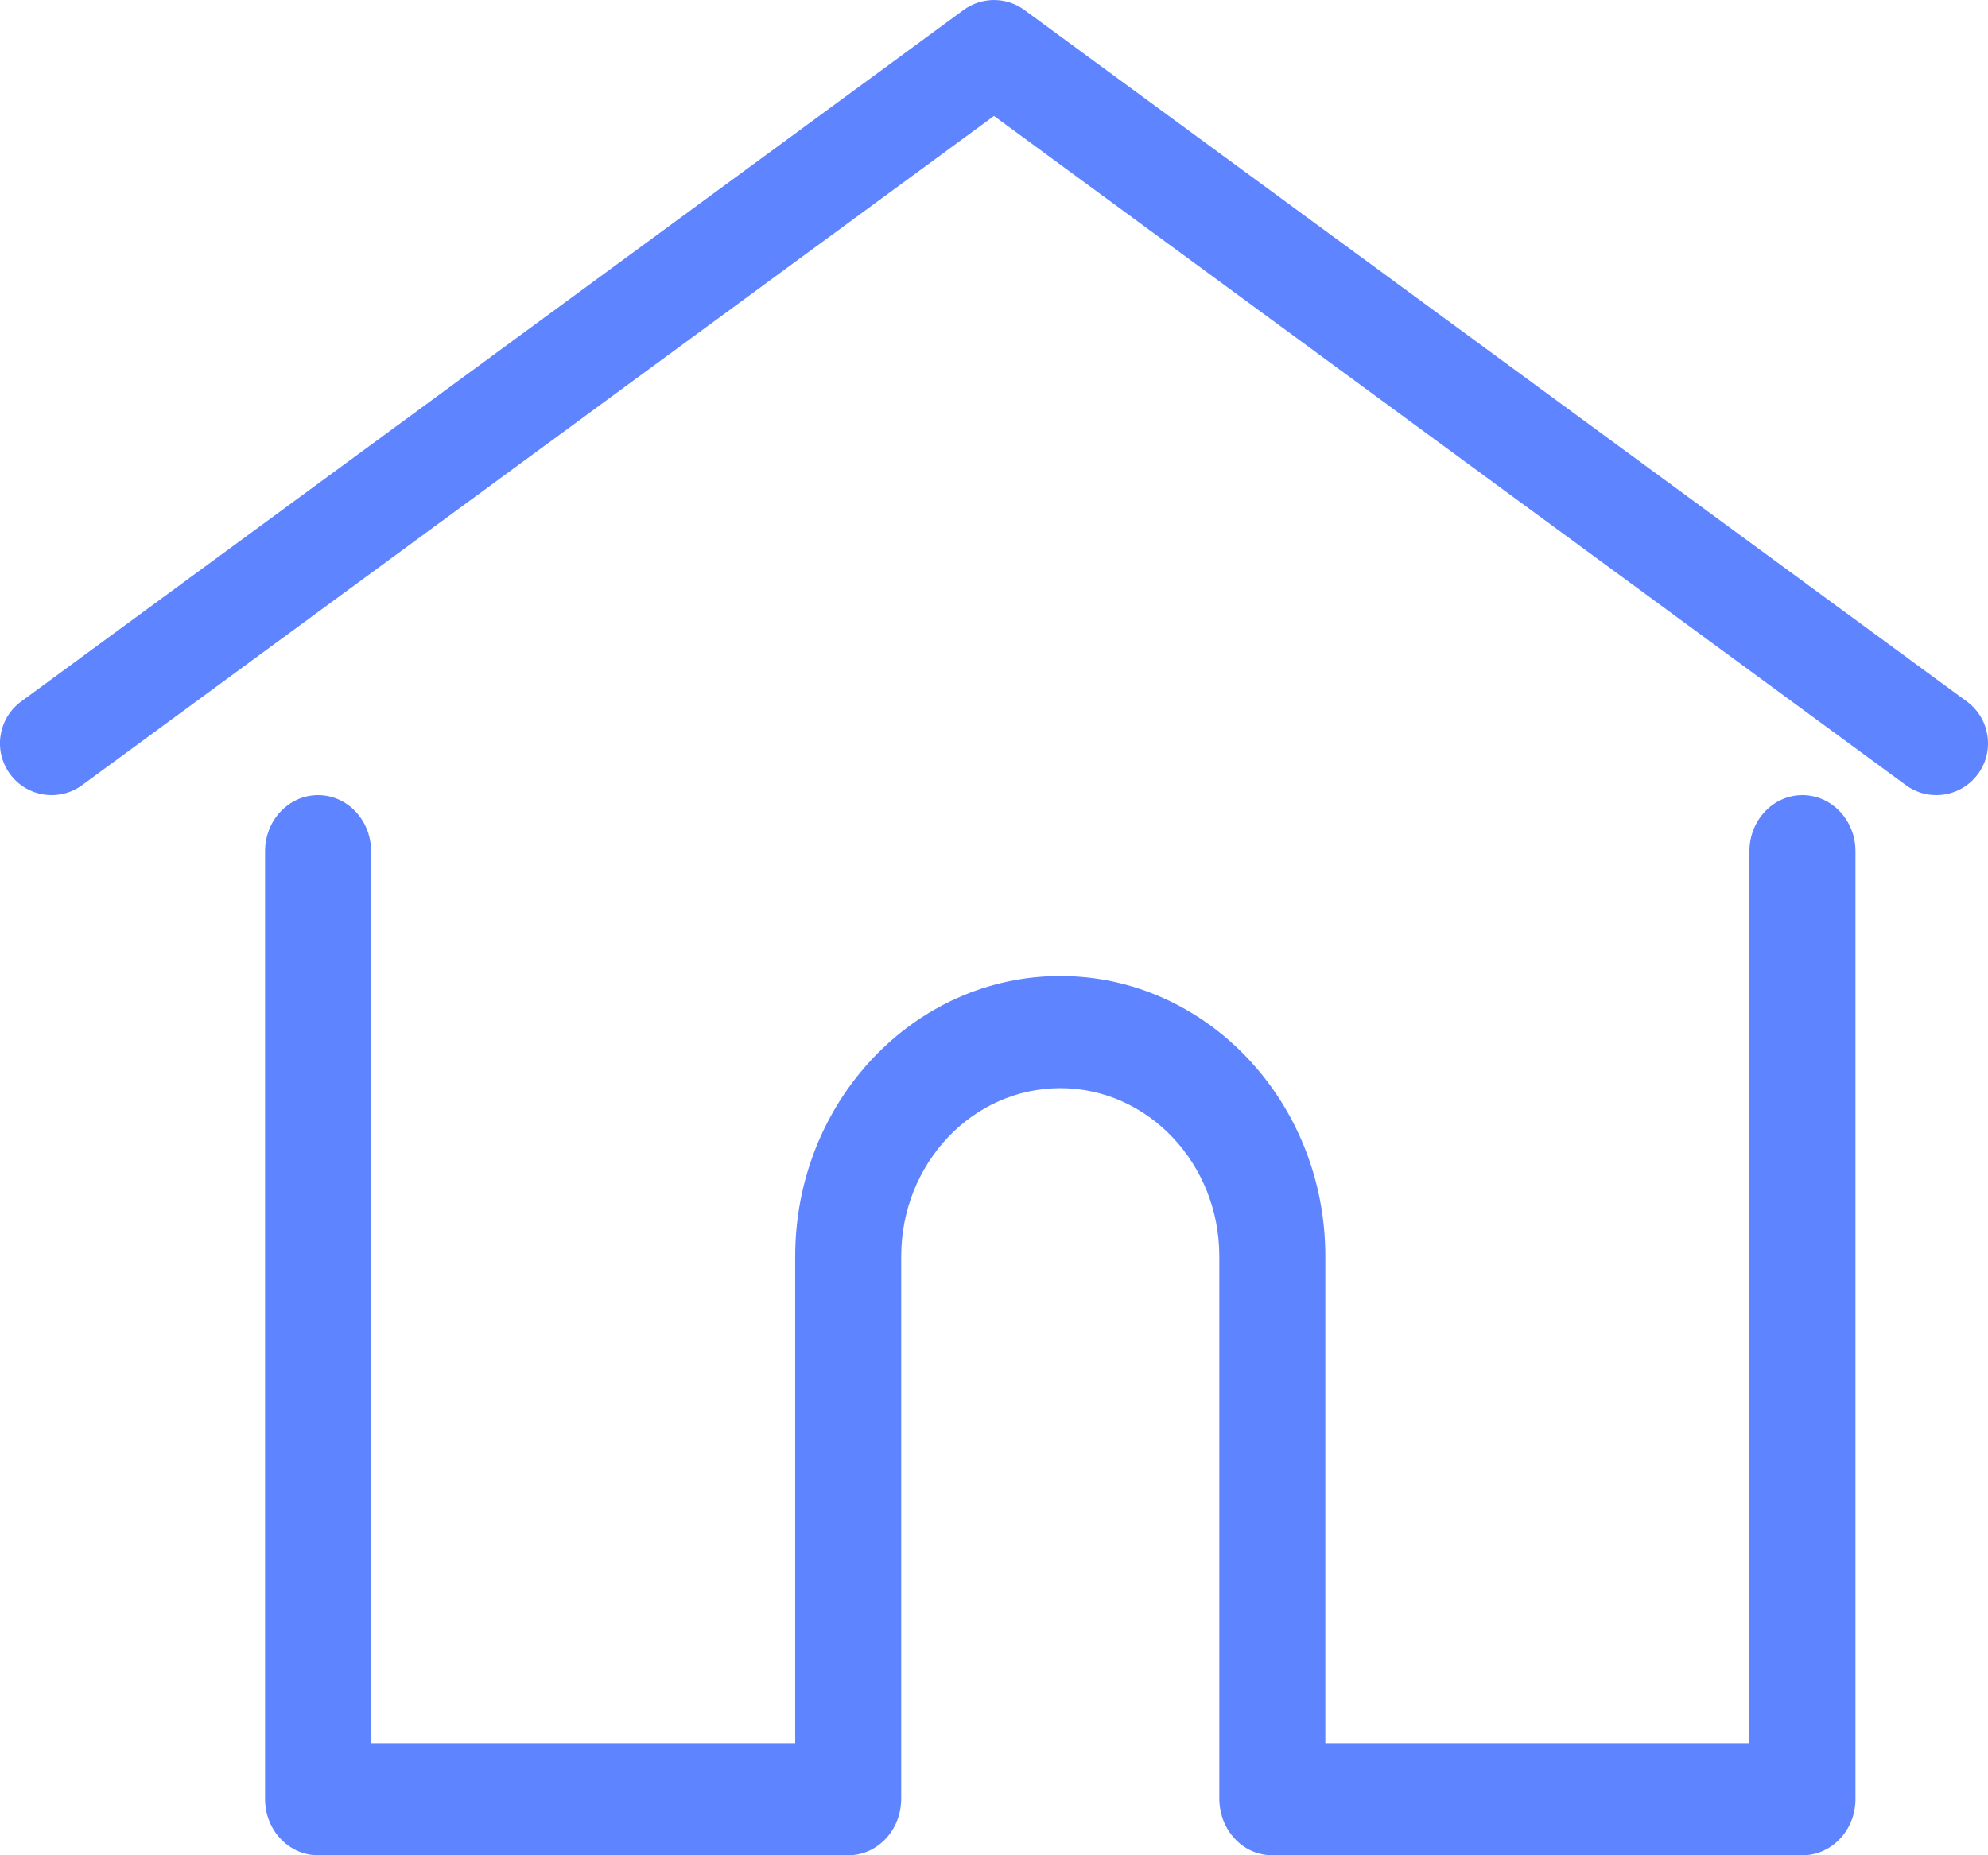<svg xmlns="http://www.w3.org/2000/svg" xmlns:xlink="http://www.w3.org/1999/xlink" fill="none" version="1.1" width="24" height="22.4" viewBox="0 0 24 22.4"><g><g><path d="M23.745,8.47C23.745,8.47,12.368,0.121,12.368,0.121C12.149,-0.04,11.851,-0.04,11.632,0.121C11.632,0.121,0.255,8.47,0.255,8.47C-0.023,8.674,-0.083,9.066,0.12,9.344C0.324,9.623,0.714,9.683,0.992,9.479C0.992,9.479,12,1.4,12,1.4C12,1.4,23.008,9.479,23.008,9.479C23.119,9.561,23.248,9.6,23.376,9.6C23.568,9.6,23.757,9.511,23.88,9.344C24.083,9.066,24.023,8.674,23.745,8.47Z" fill="#5F84FF" fill-opacity="1"/></g><g><path d="M21.76,9.6C21.407,9.6,21.12,9.903,21.12,10.277C21.12,10.277,21.12,21.047,21.12,21.047C21.12,21.047,16,21.047,16,21.047C16,21.047,16,15.168,16,15.168C16,13.302,14.564,11.784,12.8,11.784C11.035,11.784,9.6,13.302,9.6,15.168C9.6,15.168,9.6,21.047,9.6,21.047C9.6,21.047,4.48,21.047,4.48,21.047C4.48,21.047,4.48,10.277,4.48,10.277C4.48,9.903,4.193,9.6,3.84,9.6C3.487,9.6,3.2,9.903,3.2,10.277C3.2,10.277,3.2,21.723,3.2,21.723C3.2,22.097,3.487,22.4,3.84,22.4C3.84,22.4,10.24,22.4,10.24,22.4C10.576,22.4,10.852,22.125,10.877,21.776C10.879,21.76,10.88,21.743,10.88,21.723C10.88,21.723,10.88,15.168,10.88,15.168C10.88,14.048,11.741,13.138,12.8,13.138C13.859,13.138,14.72,14.048,14.72,15.168C14.72,15.168,14.72,21.723,14.72,21.723C14.72,21.743,14.721,21.76,14.723,21.775C14.748,22.125,15.023,22.4,15.36,22.4C15.36,22.4,21.76,22.4,21.76,22.4C22.113,22.4,22.4,22.097,22.4,21.723C22.4,21.723,22.4,10.277,22.4,10.277C22.4,9.903,22.113,9.6,21.76,9.6Z" fill="#5F84FF" fill-opacity="1"/></g></g></svg>